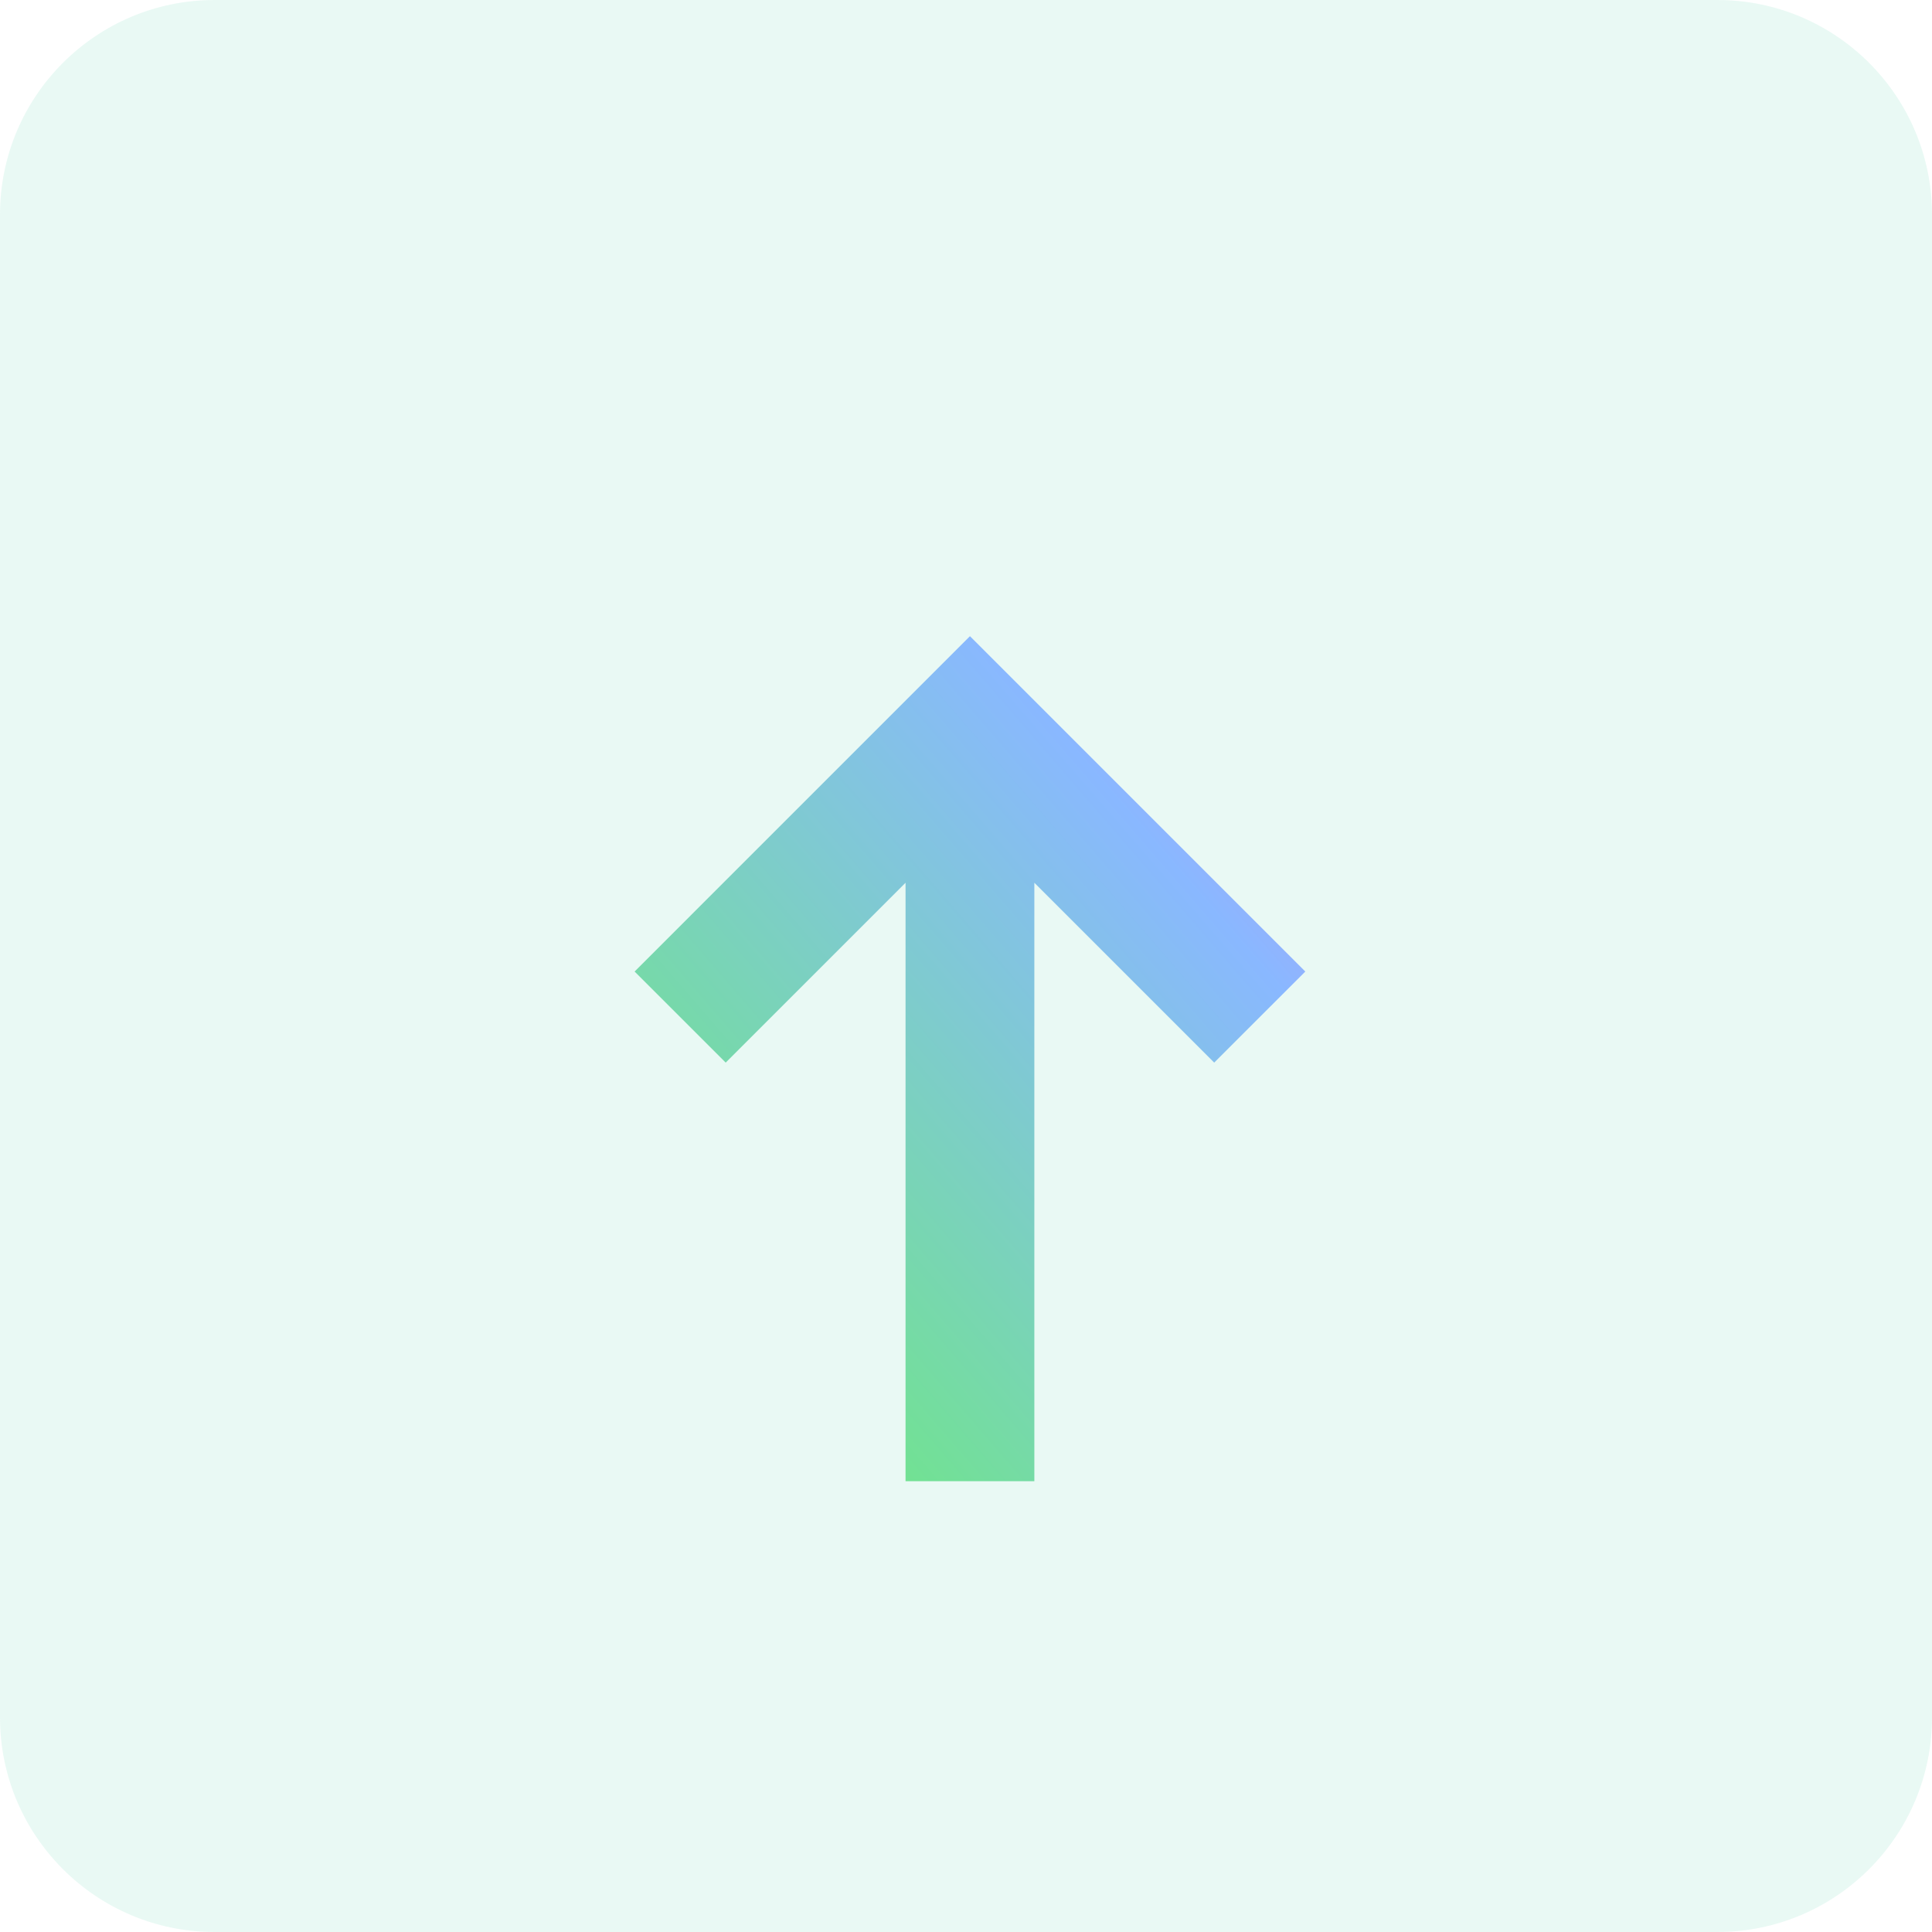 <svg width="45" height="45" viewBox="0 0 45 45" fill="none" xmlns="http://www.w3.org/2000/svg">
<path d="M0 5C0 2.239 2.239 0 5 0H40C42.761 0 45 2.239 45 5V40C45 42.761 42.761 45 40 45H5C2.239 45 0 42.761 0 40V5Z" fill="#27C595" fill-opacity="0.1"/>
<path fill-rule="evenodd" clip-rule="evenodd" d="M21.092 20.561L16.903 24.75L14.781 22.629L22.592 14.818L30.403 22.629L28.281 24.75L24.092 20.561L24.092 34.5H21.092L21.092 20.561Z" fill="url(#paint0_linear_5224_4719)"/>
<defs>
<linearGradient id="paint0_linear_5224_4719" x1="10.795" y1="43.726" x2="44.051" y2="14.979" gradientUnits="userSpaceOnUse">
<stop offset="0.089" stop-color="#61FF47"/>
<stop offset="0.635" stop-color="#89B8FF"/>
<stop offset="0.899" stop-color="#FF70F1"/>
</linearGradient>
</defs>
</svg>
